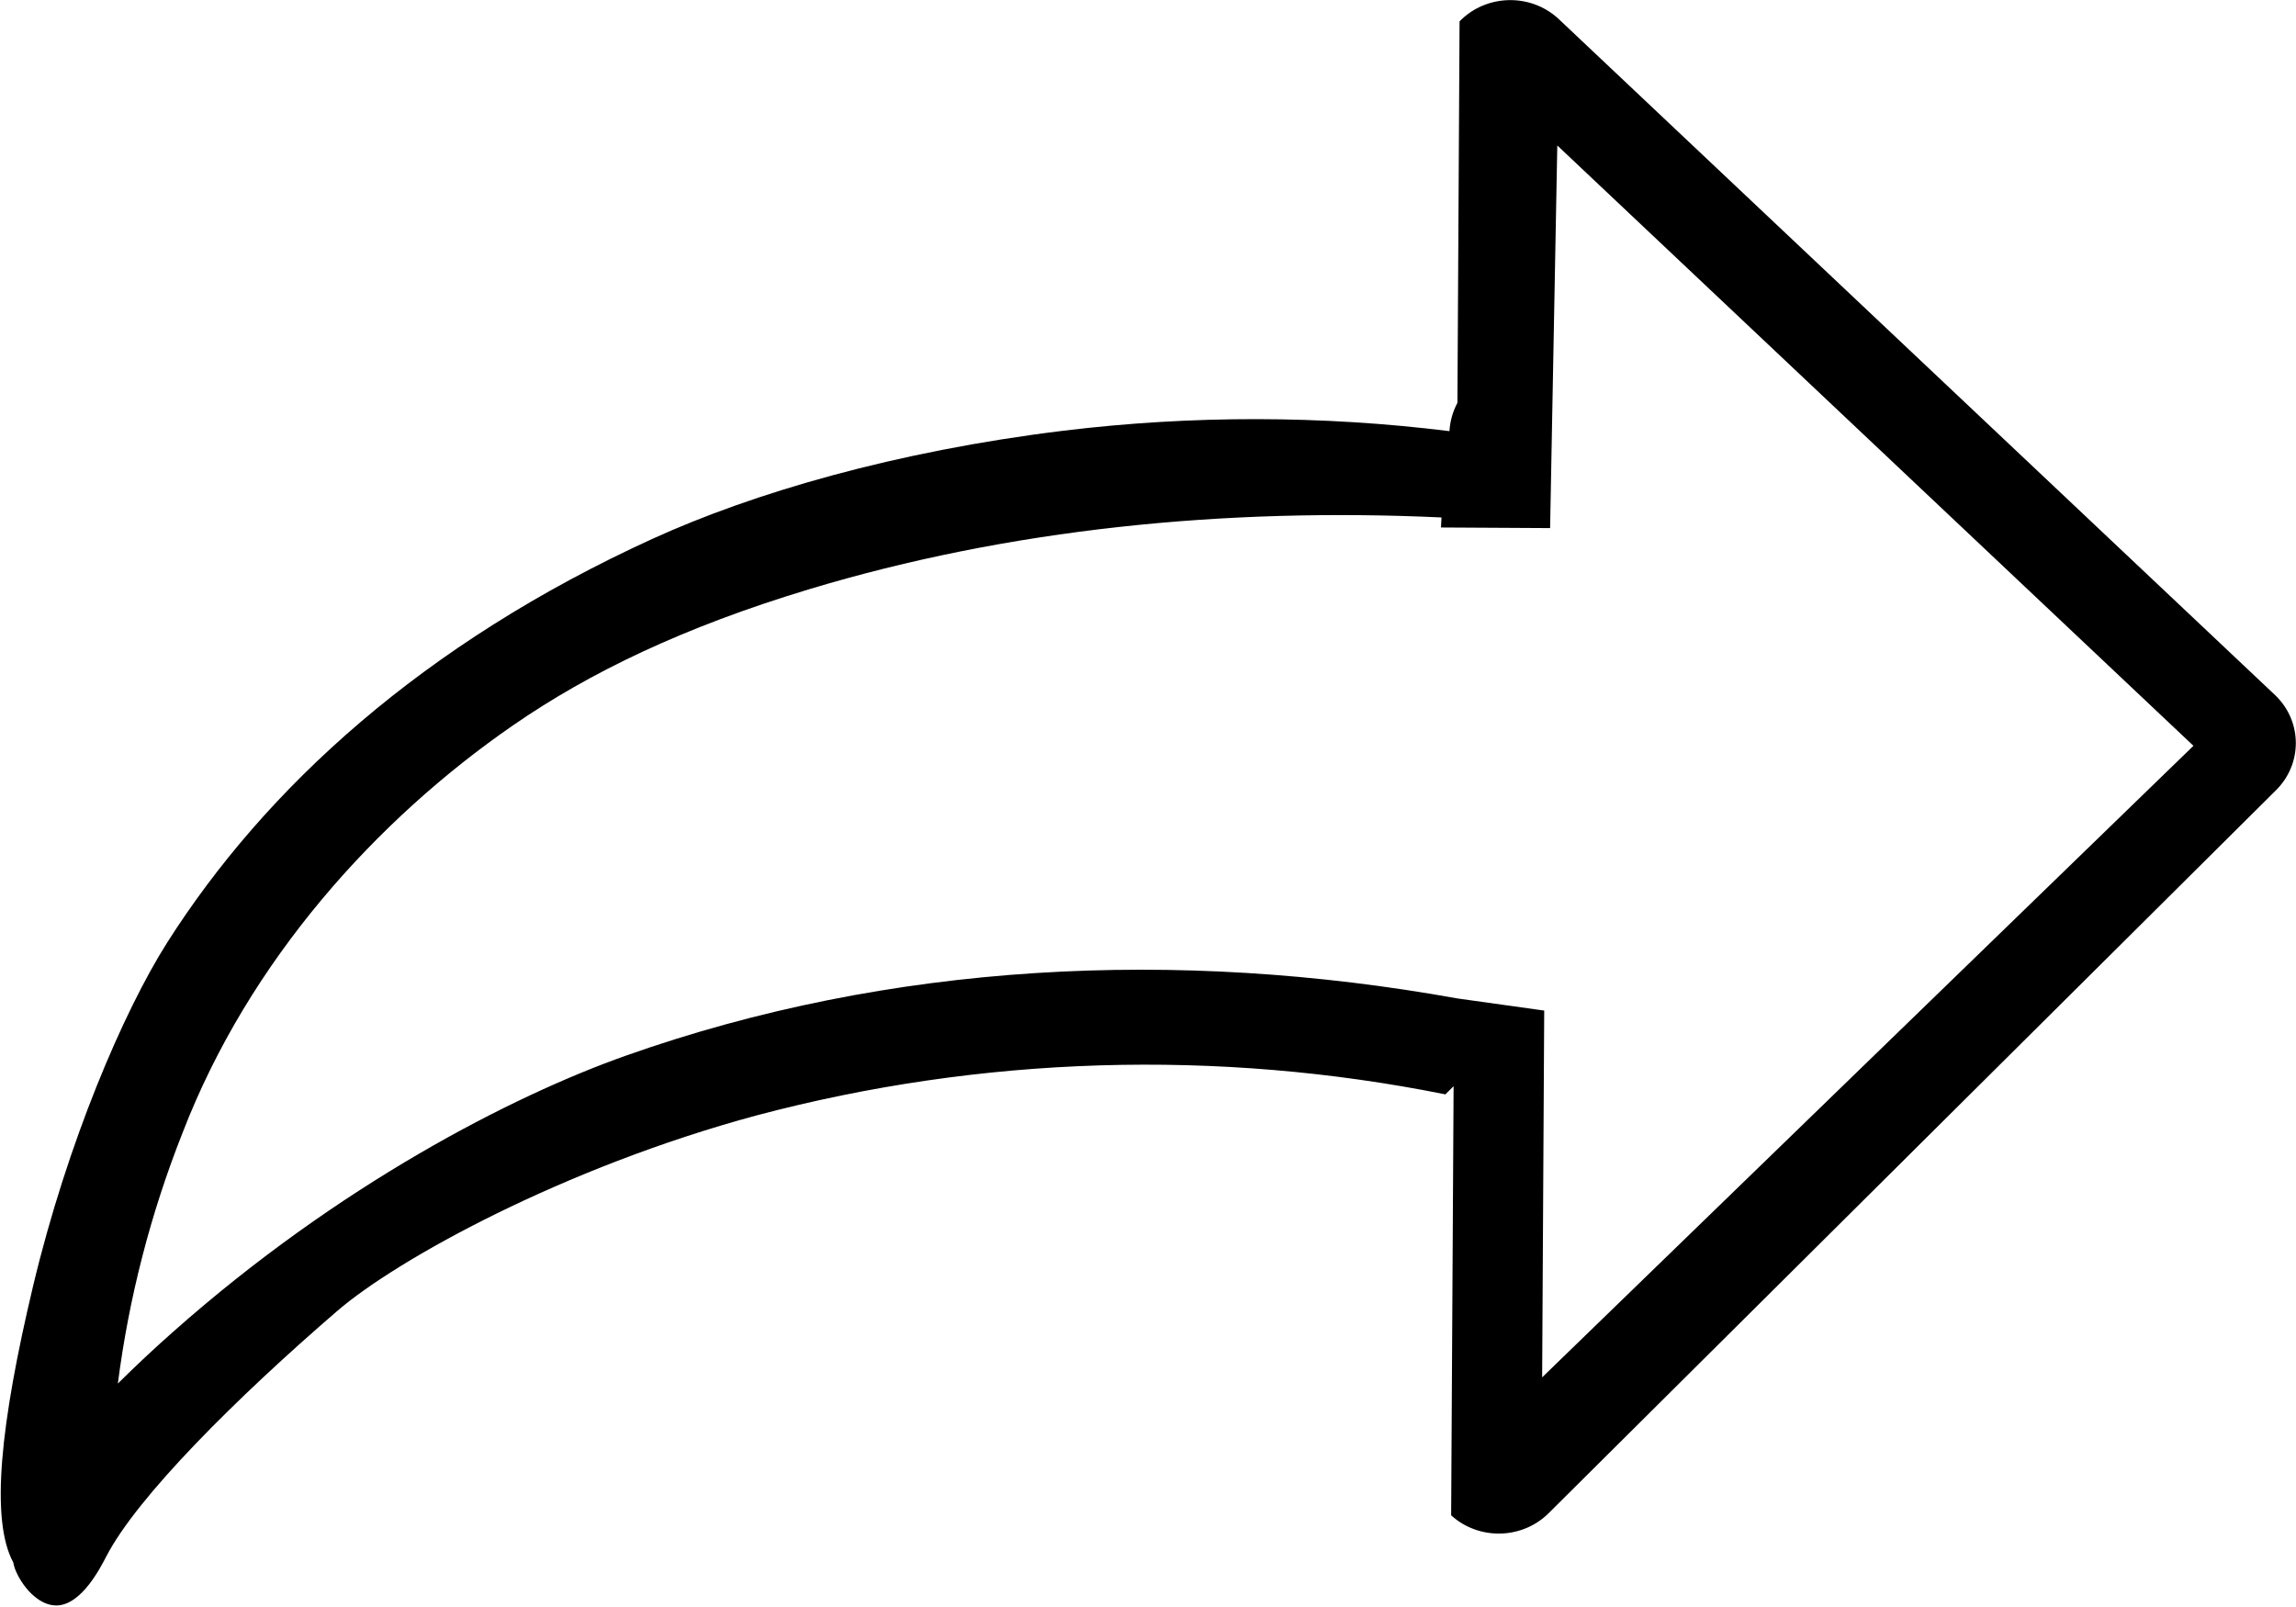 <?xml version="1.0" encoding="UTF-8"?>
<svg width="30px" height="21px" viewBox="0 0 30 21" version="1.1" xmlns="http://www.w3.org/2000/svg" xmlns:xlink="http://www.w3.org/1999/xlink">
    <!-- Generator: Sketch 53 (72520) - https://sketchapp.com -->
    <title>chehui</title>
    <desc>Created with Sketch.</desc>
    <g id="Page-1" stroke="none" stroke-width="1" fill="none" fill-rule="evenodd">
        <g id="基金实时监测" transform="translate(-1843, -39)" fill="#000000" fill-rule="nonzero">
            <g id="chehui" transform="translate(1858, 49.5) scale(-1, 1) translate(-1858, -49.5) translate(1843, 39)">
                <path d="M29.827,20.417 C29.822,20.443 29.815,20.469 29.807,20.494 C29.721,20.725 29.498,20.986 29.257,20.98 C28.929,20.971 28.681,20.472 28.61,20.337 C28.206,19.558 26.914,18.27 25.593,17.131 C24.814,16.459 22.638,15.257 20.115,14.576 C17.179,13.797 14.095,13.703 11.114,14.301 L11.007,14.194 L11.039,19.802 C10.672,20.135 10.097,20.117 9.753,19.762 L0.272,10.337 C-0.085,9.994 -0.088,9.437 0.265,9.091 L9.643,0.24 C10.009,-0.093 10.585,-0.075 10.929,0.279 L10.957,5.264 C11.018,5.379 11.054,5.505 11.061,5.634 C12.734,5.427 14.427,5.425 16.101,5.628 C18.303,5.897 20.16,6.443 21.465,7.037 C24.475,8.409 26.534,10.3 27.816,12.318 C28.387,13.219 29.119,14.926 29.568,16.807 C29.996,18.607 30.128,19.86 29.827,20.417 L29.827,20.417 Z M27.615,14.804 C26.744,12.545 25.074,10.707 23.3,9.481 C22.298,8.788 21.072,8.197 19.434,7.702 C16.815,6.911 13.993,6.631 11.165,6.762 L11.172,6.893 L9.746,6.901 L9.652,1.901 L1.34,9.746 L9.85,17.999 L9.823,13.206 L10.96,13.047 C14.615,12.389 18.369,12.572 21.825,13.796 C23.302,14.319 25.574,15.484 27.737,17.403 C27.985,17.622 28.226,17.848 28.46,18.08 C28.316,16.959 28.032,15.859 27.615,14.804 L27.615,14.804 Z" id="Shape"></path>
            </g>
        </g>
    </g>
</svg>